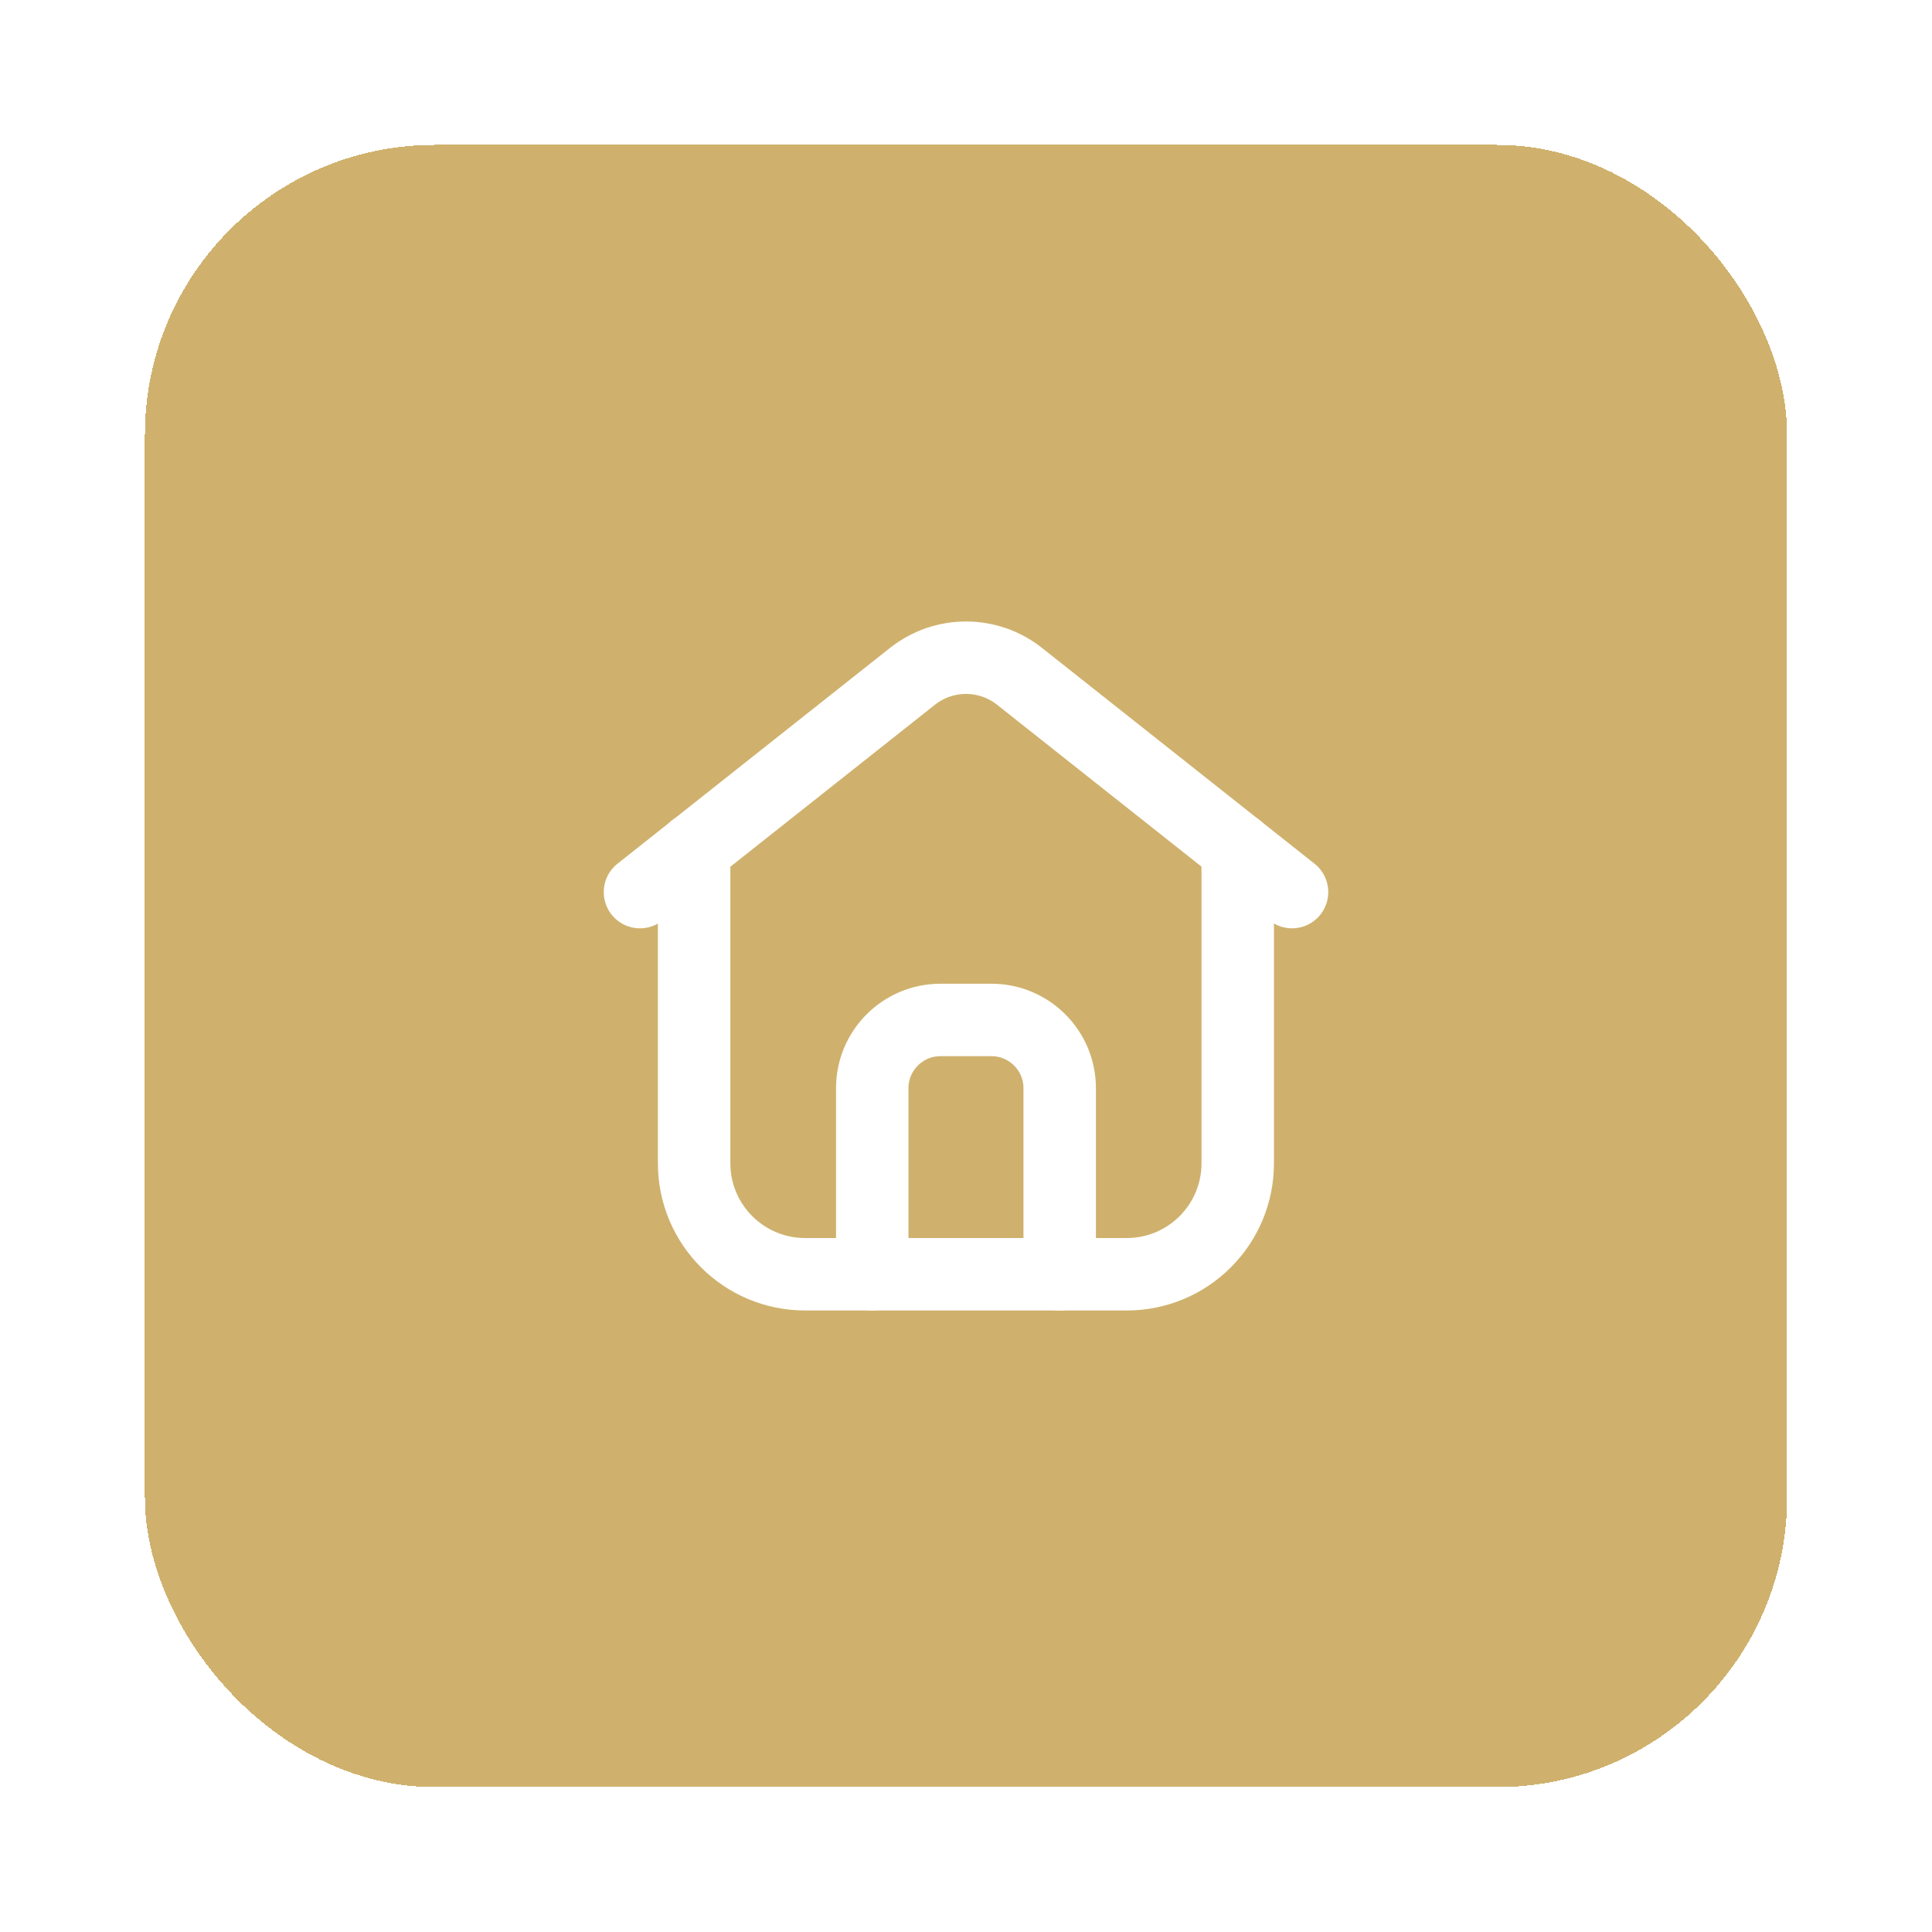 <svg width="40" height="40" viewBox="0 0 40 40" fill="none" xmlns="http://www.w3.org/2000/svg">
<g filter="url(#filter0_d_2965_235618)">
<rect x="3" y="1" width="34" height="34" rx="6" fill="#CFB16D" shape-rendering="crispEdges"/>
<rect x="3.5" y="1.5" width="33" height="33" rx="5.5" stroke="#CFB16D" shape-rendering="crispEdges"/>
<path d="M26.75 16.47L21.106 12.001C20.458 11.489 19.542 11.489 18.894 12.001L13.25 16.47" stroke="white" stroke-width="1.5" stroke-linecap="round" stroke-linejoin="round"/>
<path d="M14.371 15.578V22.084C14.371 23.353 15.4 24.382 16.669 24.382H23.328C24.598 24.382 25.626 23.353 25.626 22.084V15.578" stroke="white" stroke-width="1.5" stroke-linecap="round" stroke-linejoin="round"/>
<path d="M18.059 24.385V20.53C18.059 19.75 18.691 19.117 19.471 19.117H20.527C21.307 19.117 21.94 19.75 21.94 20.53V24.385" stroke="white" stroke-width="1.5" stroke-linecap="round" stroke-linejoin="round"/>
</g>
<defs>
<filter id="filter0_d_2965_235618" x="0" y="0" width="40" height="40" filterUnits="userSpaceOnUse" color-interpolation-filters="sRGB">
<feFlood flood-opacity="0" result="BackgroundImageFix"/>
<feColorMatrix in="SourceAlpha" type="matrix" values="0 0 0 0 0 0 0 0 0 0 0 0 0 0 0 0 0 0 127 0" result="hardAlpha"/>
<feOffset dy="2"/>
<feGaussianBlur stdDeviation="1.5"/>
<feComposite in2="hardAlpha" operator="out"/>
<feColorMatrix type="matrix" values="0 0 0 0 0 0 0 0 0 0 0 0 0 0 0 0 0 0 0.04 0"/>
<feBlend mode="normal" in2="BackgroundImageFix" result="effect1_dropShadow_2965_235618"/>
<feBlend mode="normal" in="SourceGraphic" in2="effect1_dropShadow_2965_235618" result="shape"/>
</filter>
</defs>
</svg>
